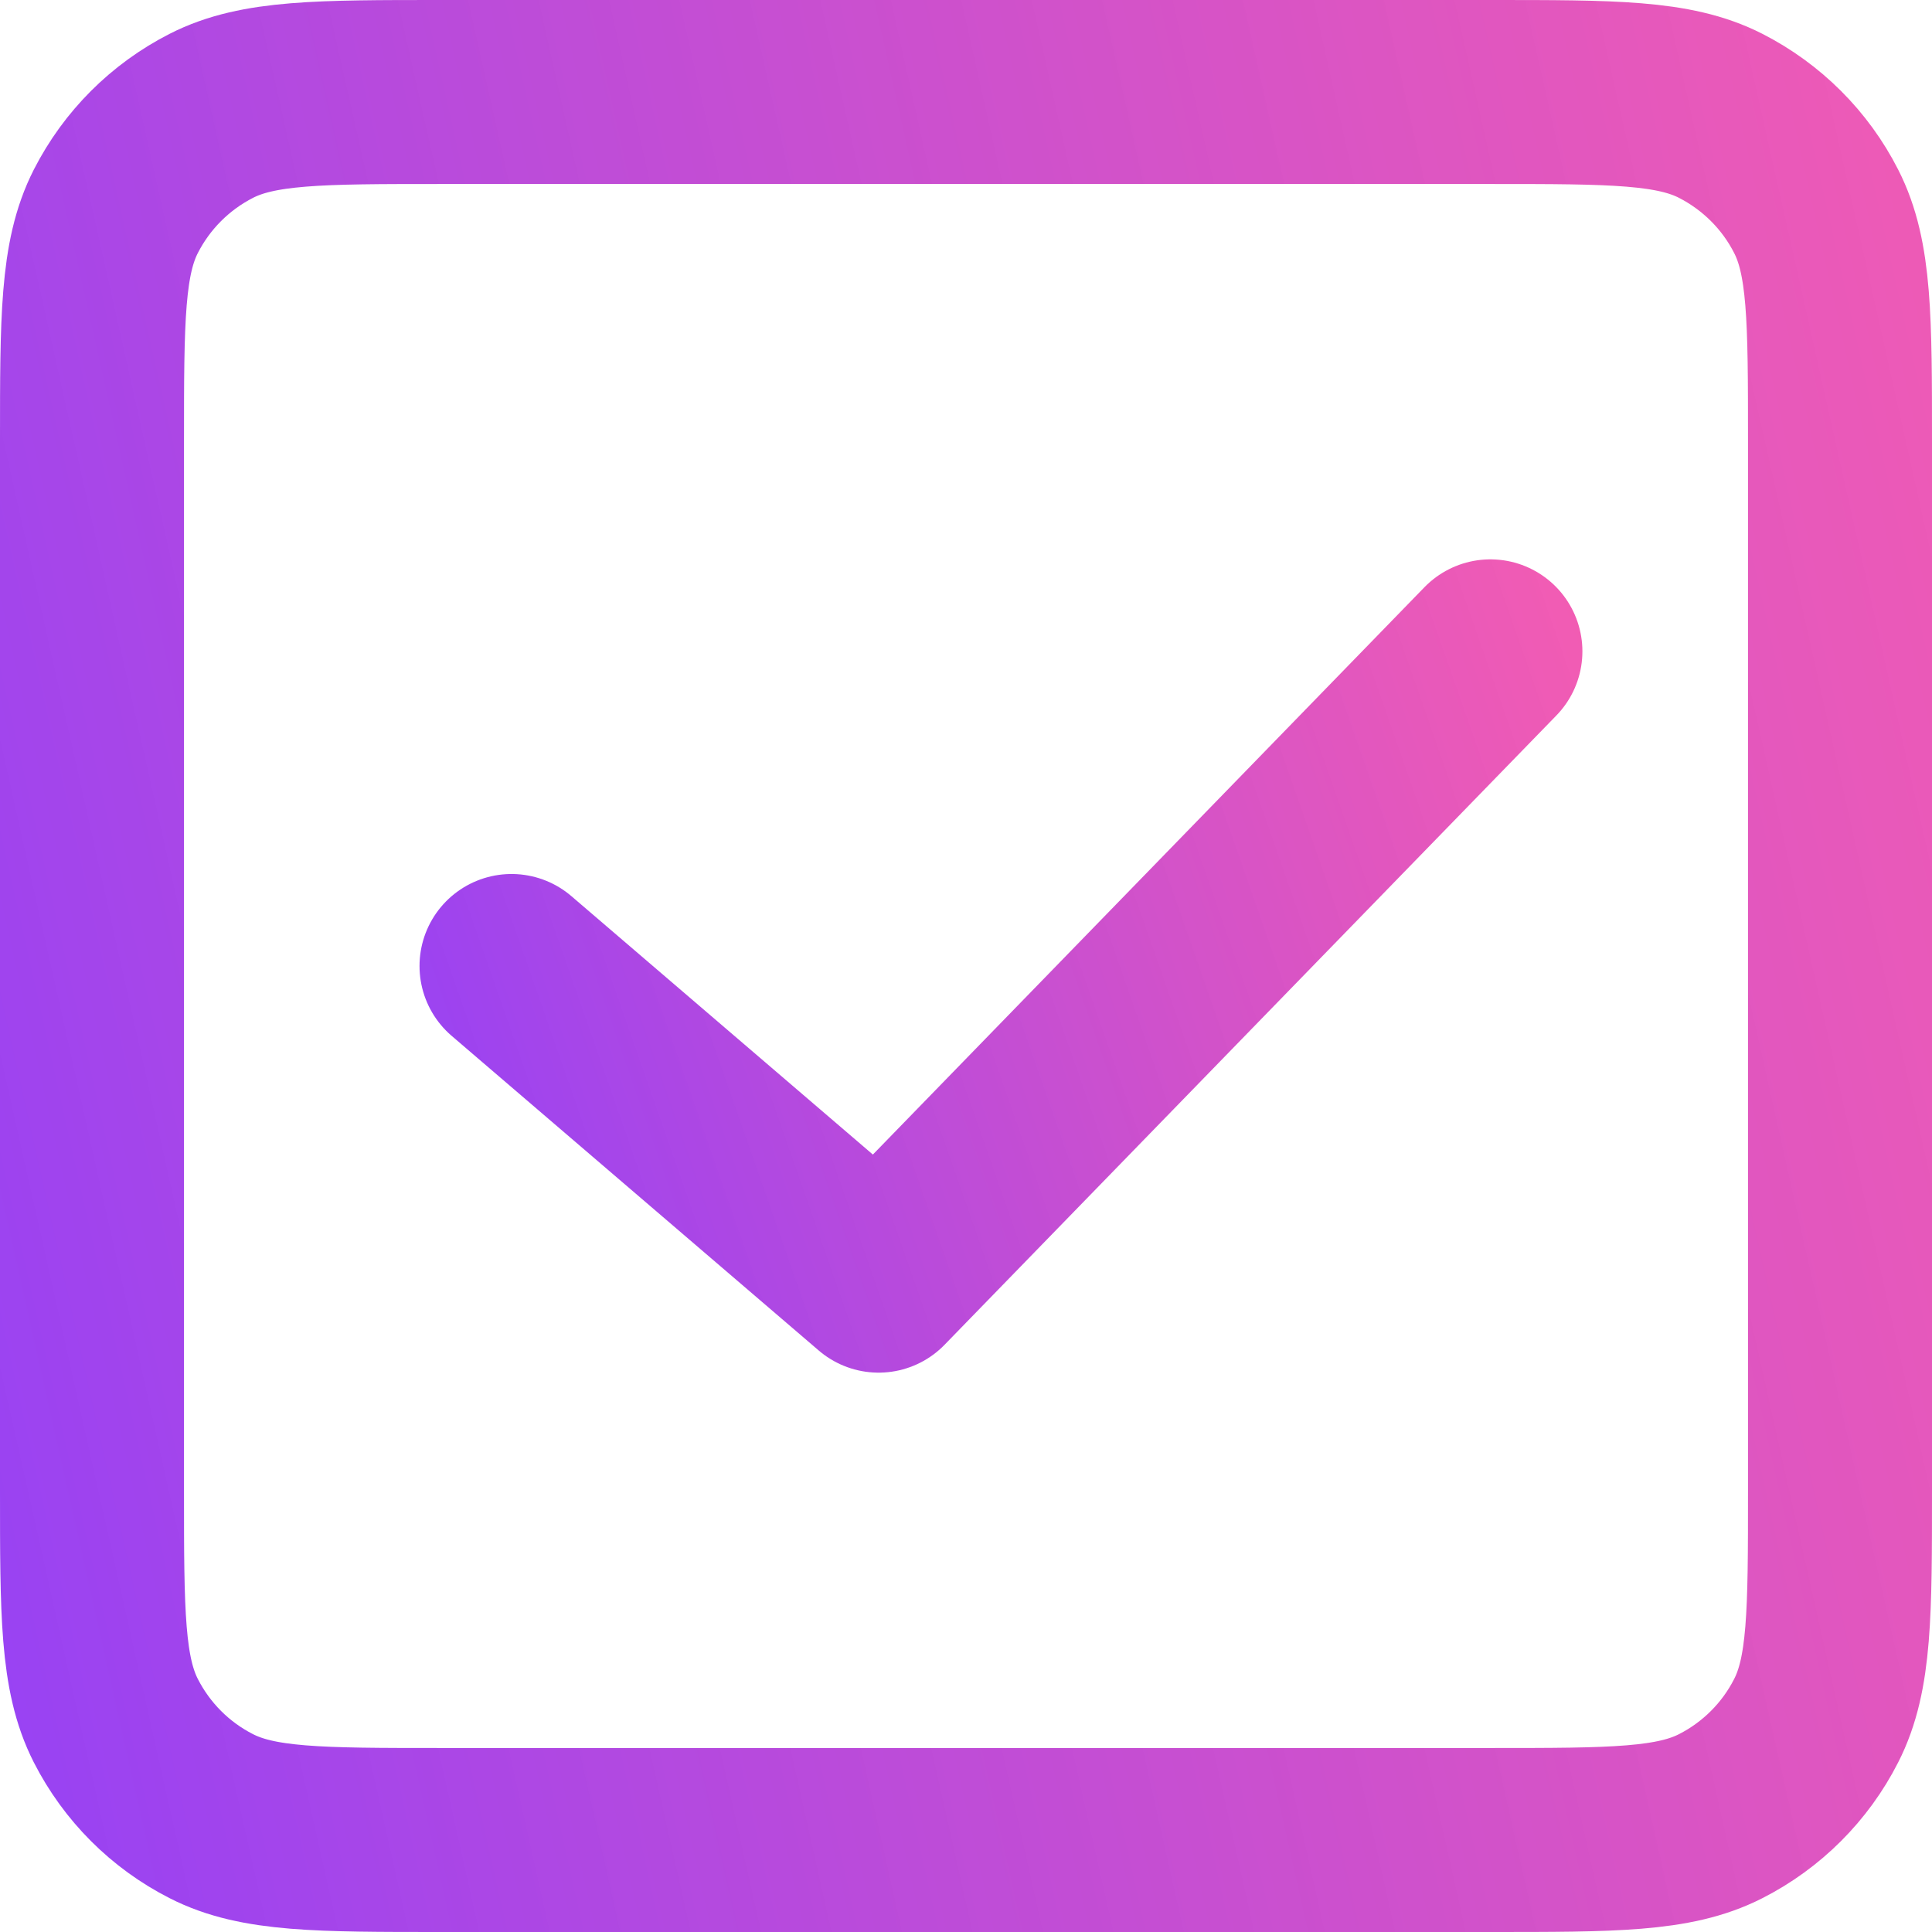 <svg width="21" height="21" viewBox="0 0 21 21" fill="none" xmlns="http://www.w3.org/2000/svg">
<path d="M1 16.2L1 4.8C1 3.47 1 2.805 1.259 2.297C1.487 1.85 1.85 1.487 2.297 1.259C2.805 1 3.47 1 4.8 1L16.2 1C17.53 1 18.195 1 18.703 1.259C19.149 1.487 19.514 1.85 19.741 2.297C20 2.804 20 3.469 20 4.796V16.204C20 17.532 20 18.196 19.741 18.703C19.514 19.15 19.149 19.514 18.703 19.741C18.195 20 17.531 20 16.204 20H4.796C3.469 20 2.804 20 2.297 19.741C1.85 19.514 1.487 19.15 1.259 18.703C1 18.195 1 17.53 1 16.2Z" stroke="url(#paint0_linear_89_836)" stroke-width="2" stroke-linecap="round" stroke-linejoin="round"/>
<path d="M5.56 10.5L9.55 13.92L16.2 7.08" stroke="url(#paint1_linear_89_836)" stroke-width="2" stroke-linecap="round" stroke-linejoin="round"/>
<defs>
<linearGradient id="paint0_linear_89_836" x1="-0.068" y1="33.364" x2="31.564" y2="26.258" gradientUnits="userSpaceOnUse">
<stop stop-color="#8B3FFD"/>
<stop offset="1" stop-color="#FD3F9A" stop-opacity="0.83"/>
</linearGradient>
<linearGradient id="paint1_linear_89_836" x1="4.962" y1="18.731" x2="21.544" y2="12.936" gradientUnits="userSpaceOnUse">
<stop stop-color="#8B3FFD"/>
<stop offset="1" stop-color="#FD3F9A" stop-opacity="0.83"/>
</linearGradient>
</defs>
</svg>
